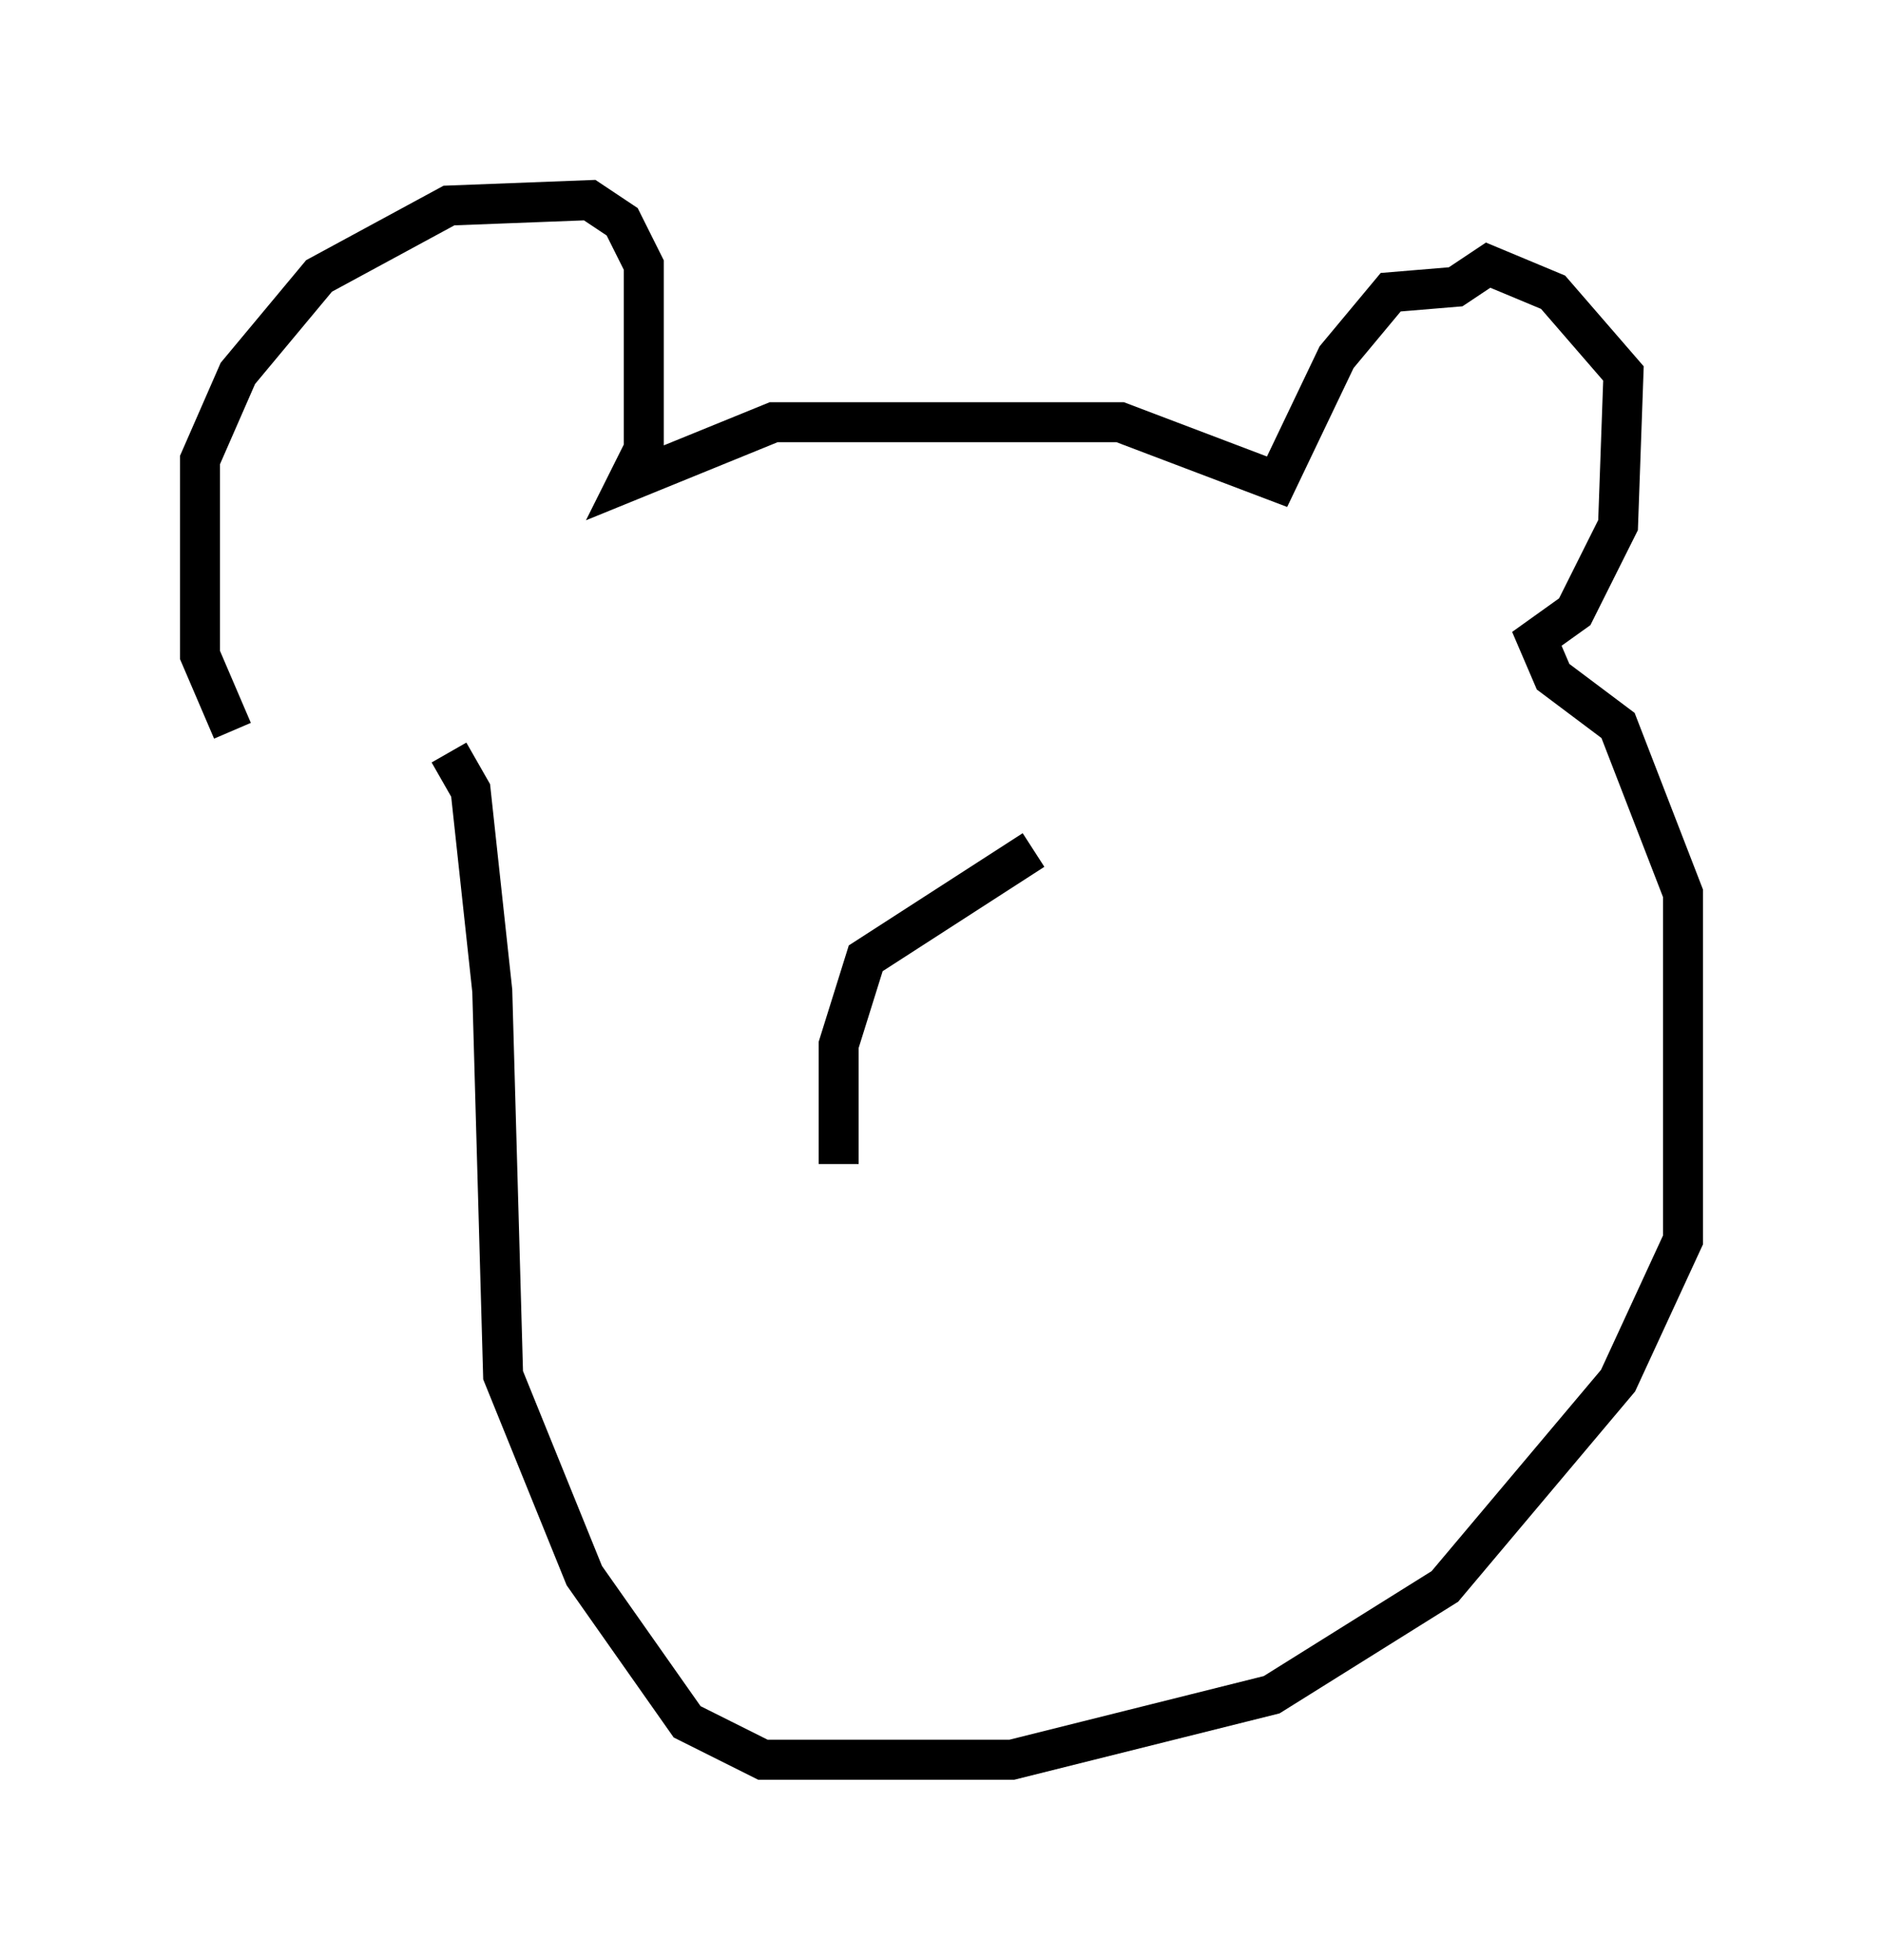 <?xml version="1.0" encoding="utf-8" ?>
<svg baseProfile="full" height="48.971" version="1.1" width="47.077" xmlns="http://www.w3.org/2000/svg" xmlns:ev="http://www.w3.org/2001/xml-events" xmlns:xlink="http://www.w3.org/1999/xlink"><defs /><rect fill="white" height="48.971" width="47.077" x="0" y="0" /><path d="M9.601, 18.532 m-3.789, -0.271 l-0.812, -1.894 0.0, -4.871 l0.947, -2.165 2.03, -2.436 l3.248, -1.759 3.518, -0.135 l0.812, 0.541 0.541, 1.083 l0.0, 4.601 -0.406, 0.812 l3.654, -1.488 8.66, 0.0 l3.924, 1.488 1.488, -3.112 l1.353, -1.624 1.624, -0.135 l0.812, -0.541 1.624, 0.677 l1.759, 2.03 -0.135, 3.789 l-1.083, 2.165 -0.947, 0.677 l0.406, 0.947 1.624, 1.218 l1.624, 4.195 0.0, 8.66 l-1.624, 3.518 -4.33, 5.142 l-4.33, 2.706 -6.495, 1.624 l-6.225, 0.0 -1.894, -0.947 l-2.571, -3.654 -2.03, -5.007 l-0.271, -9.607 -0.541, -5.007 l-0.541, -0.947 m14.614, 2.436 l-4.195, 2.706 -0.677, 2.165 l0.0, 2.977 " fill="none" stroke="black" stroke-width="1" /></svg>